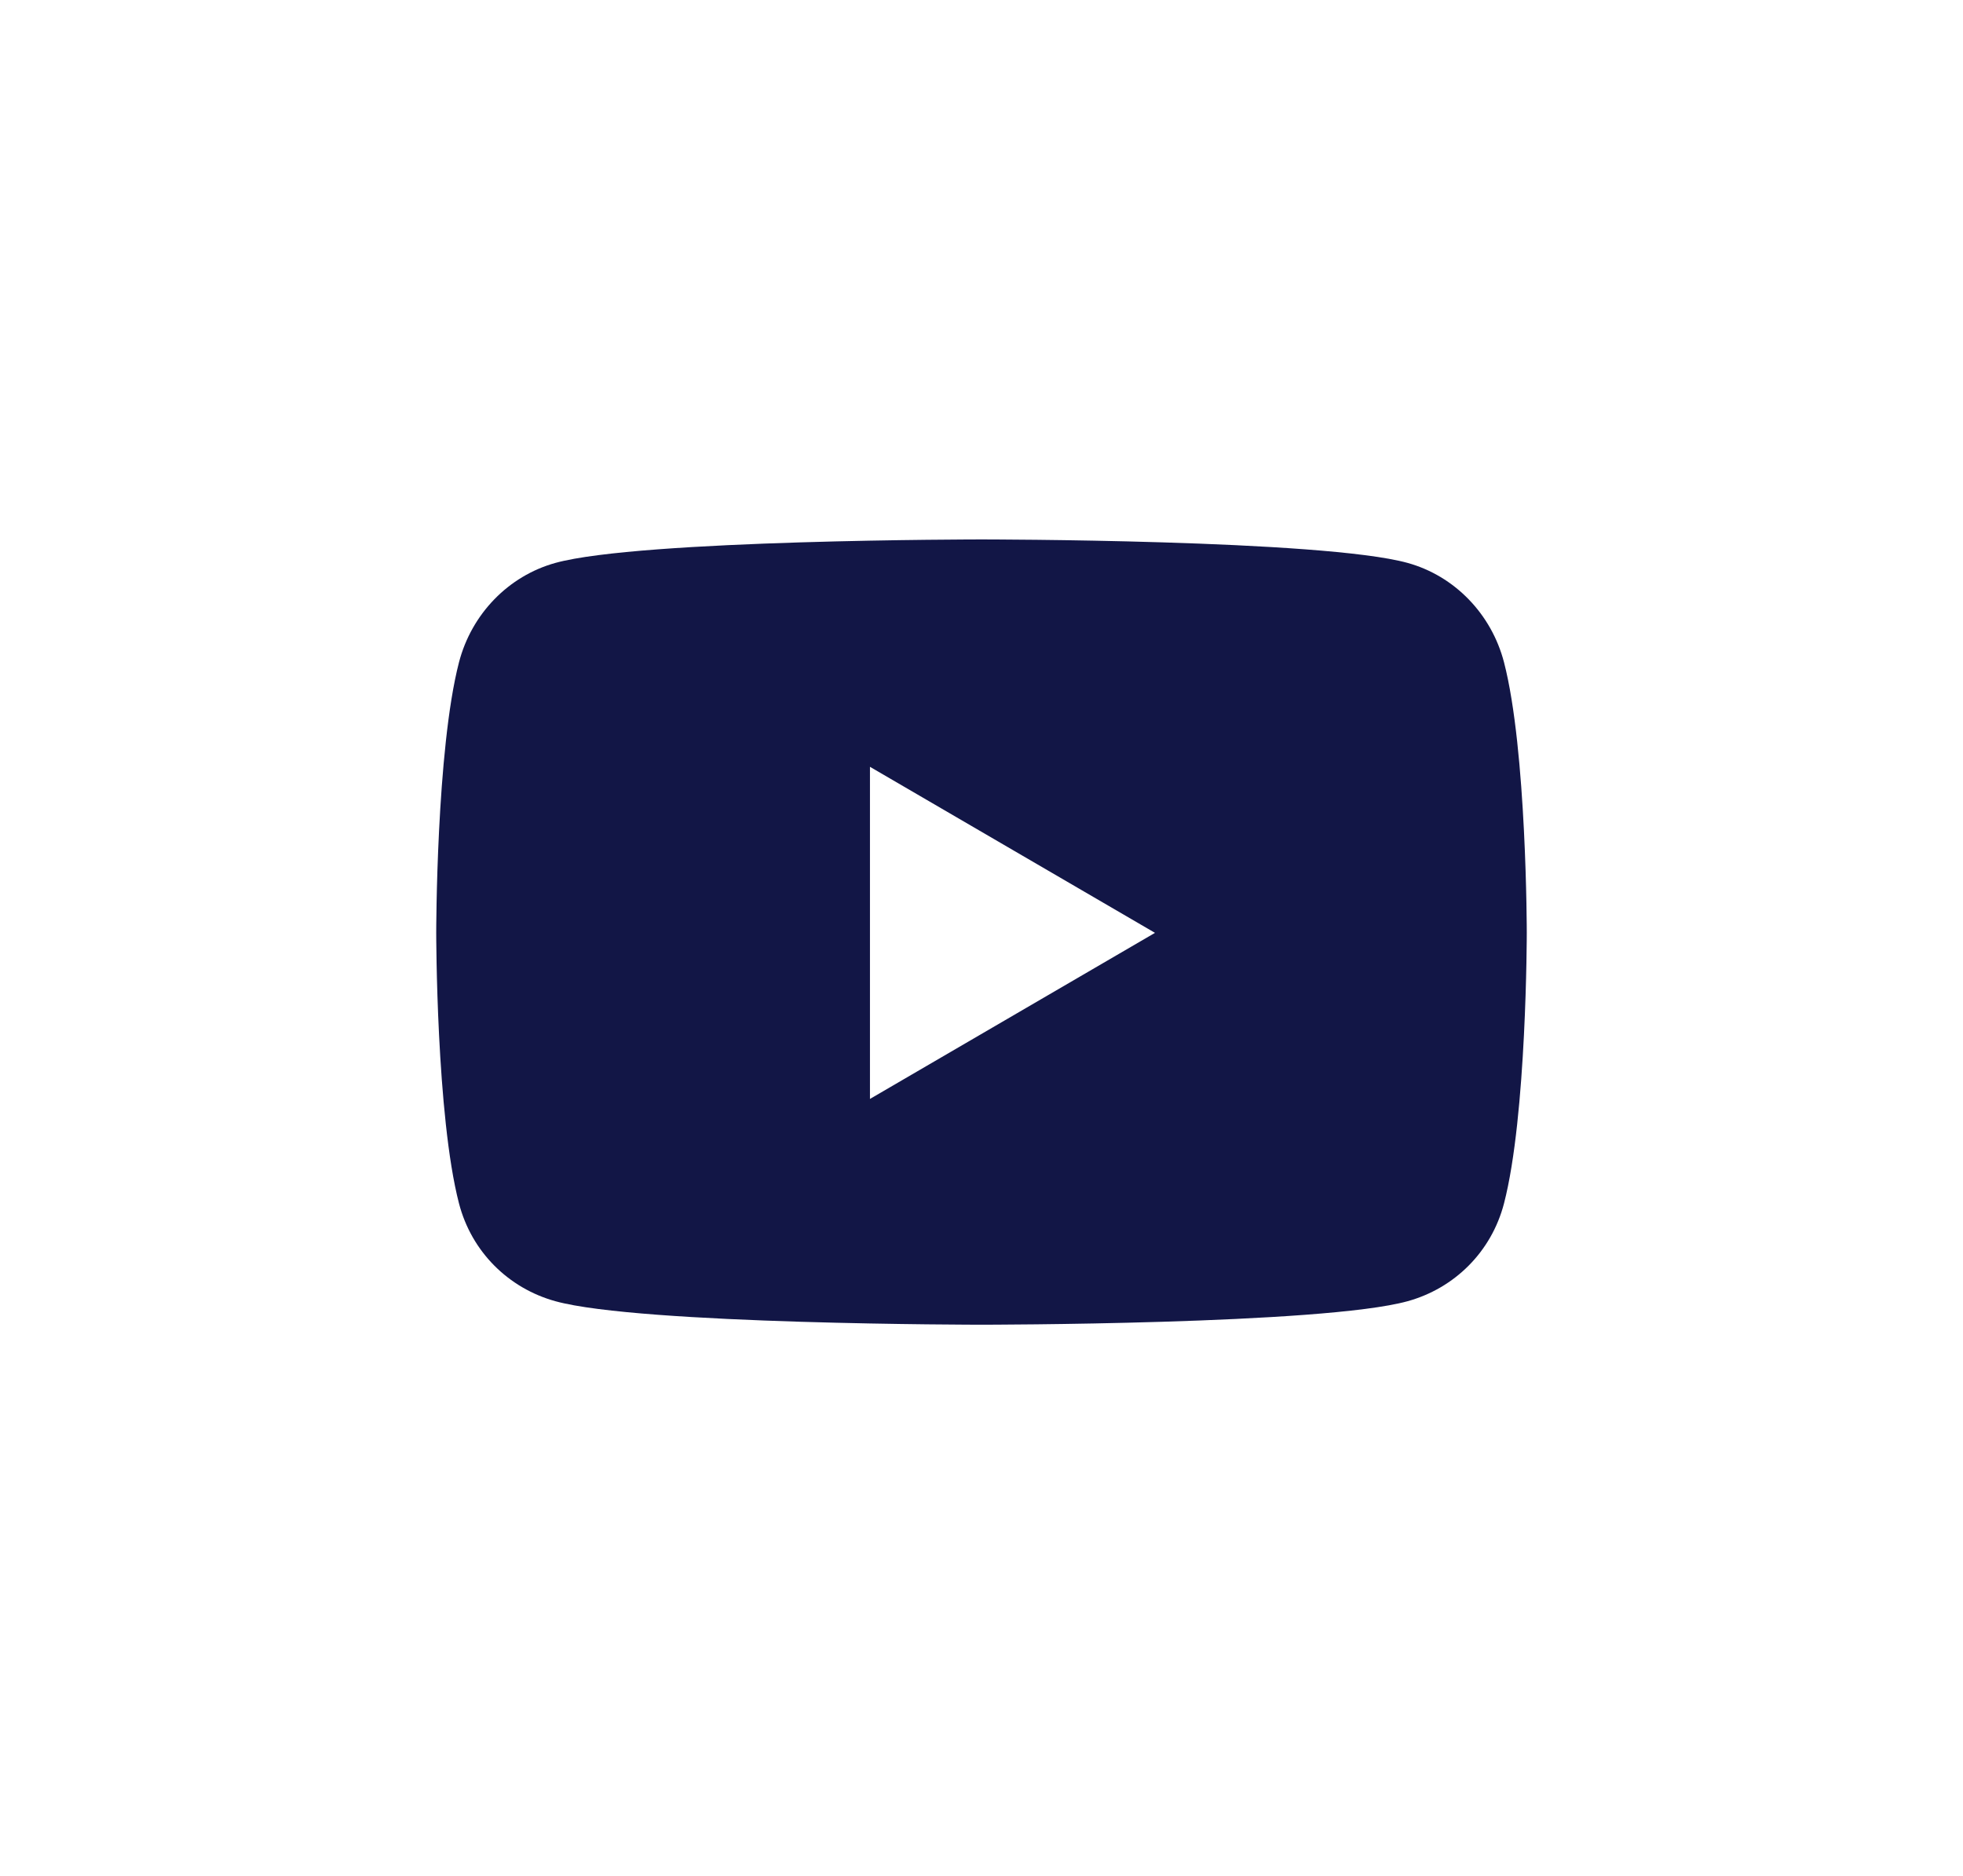 <svg width="45" height="43" viewBox="0 0 45 43" fill="none" xmlns="http://www.w3.org/2000/svg">
<path d="M34.478 15.181C34.19 14.073 33.343 13.2 32.267 12.903C30.318 12.365 22.5 12.365 22.5 12.365C22.5 12.365 14.682 12.365 12.733 12.903C11.657 13.2 10.81 14.073 10.522 15.181C10 17.191 10 21.383 10 21.383C10 21.383 10 25.576 10.522 27.585C10.81 28.694 11.657 29.53 12.733 29.827C14.682 30.365 22.5 30.365 22.5 30.365C22.5 30.365 30.318 30.365 32.267 29.827C33.343 29.53 34.19 28.694 34.478 27.585C35 25.576 35 21.383 35 21.383C35 21.383 35 17.191 34.478 15.181V15.181ZM19.943 25.19V17.577L26.477 21.383L19.943 25.19V25.19Z" fill="#121646"/>
</svg>
